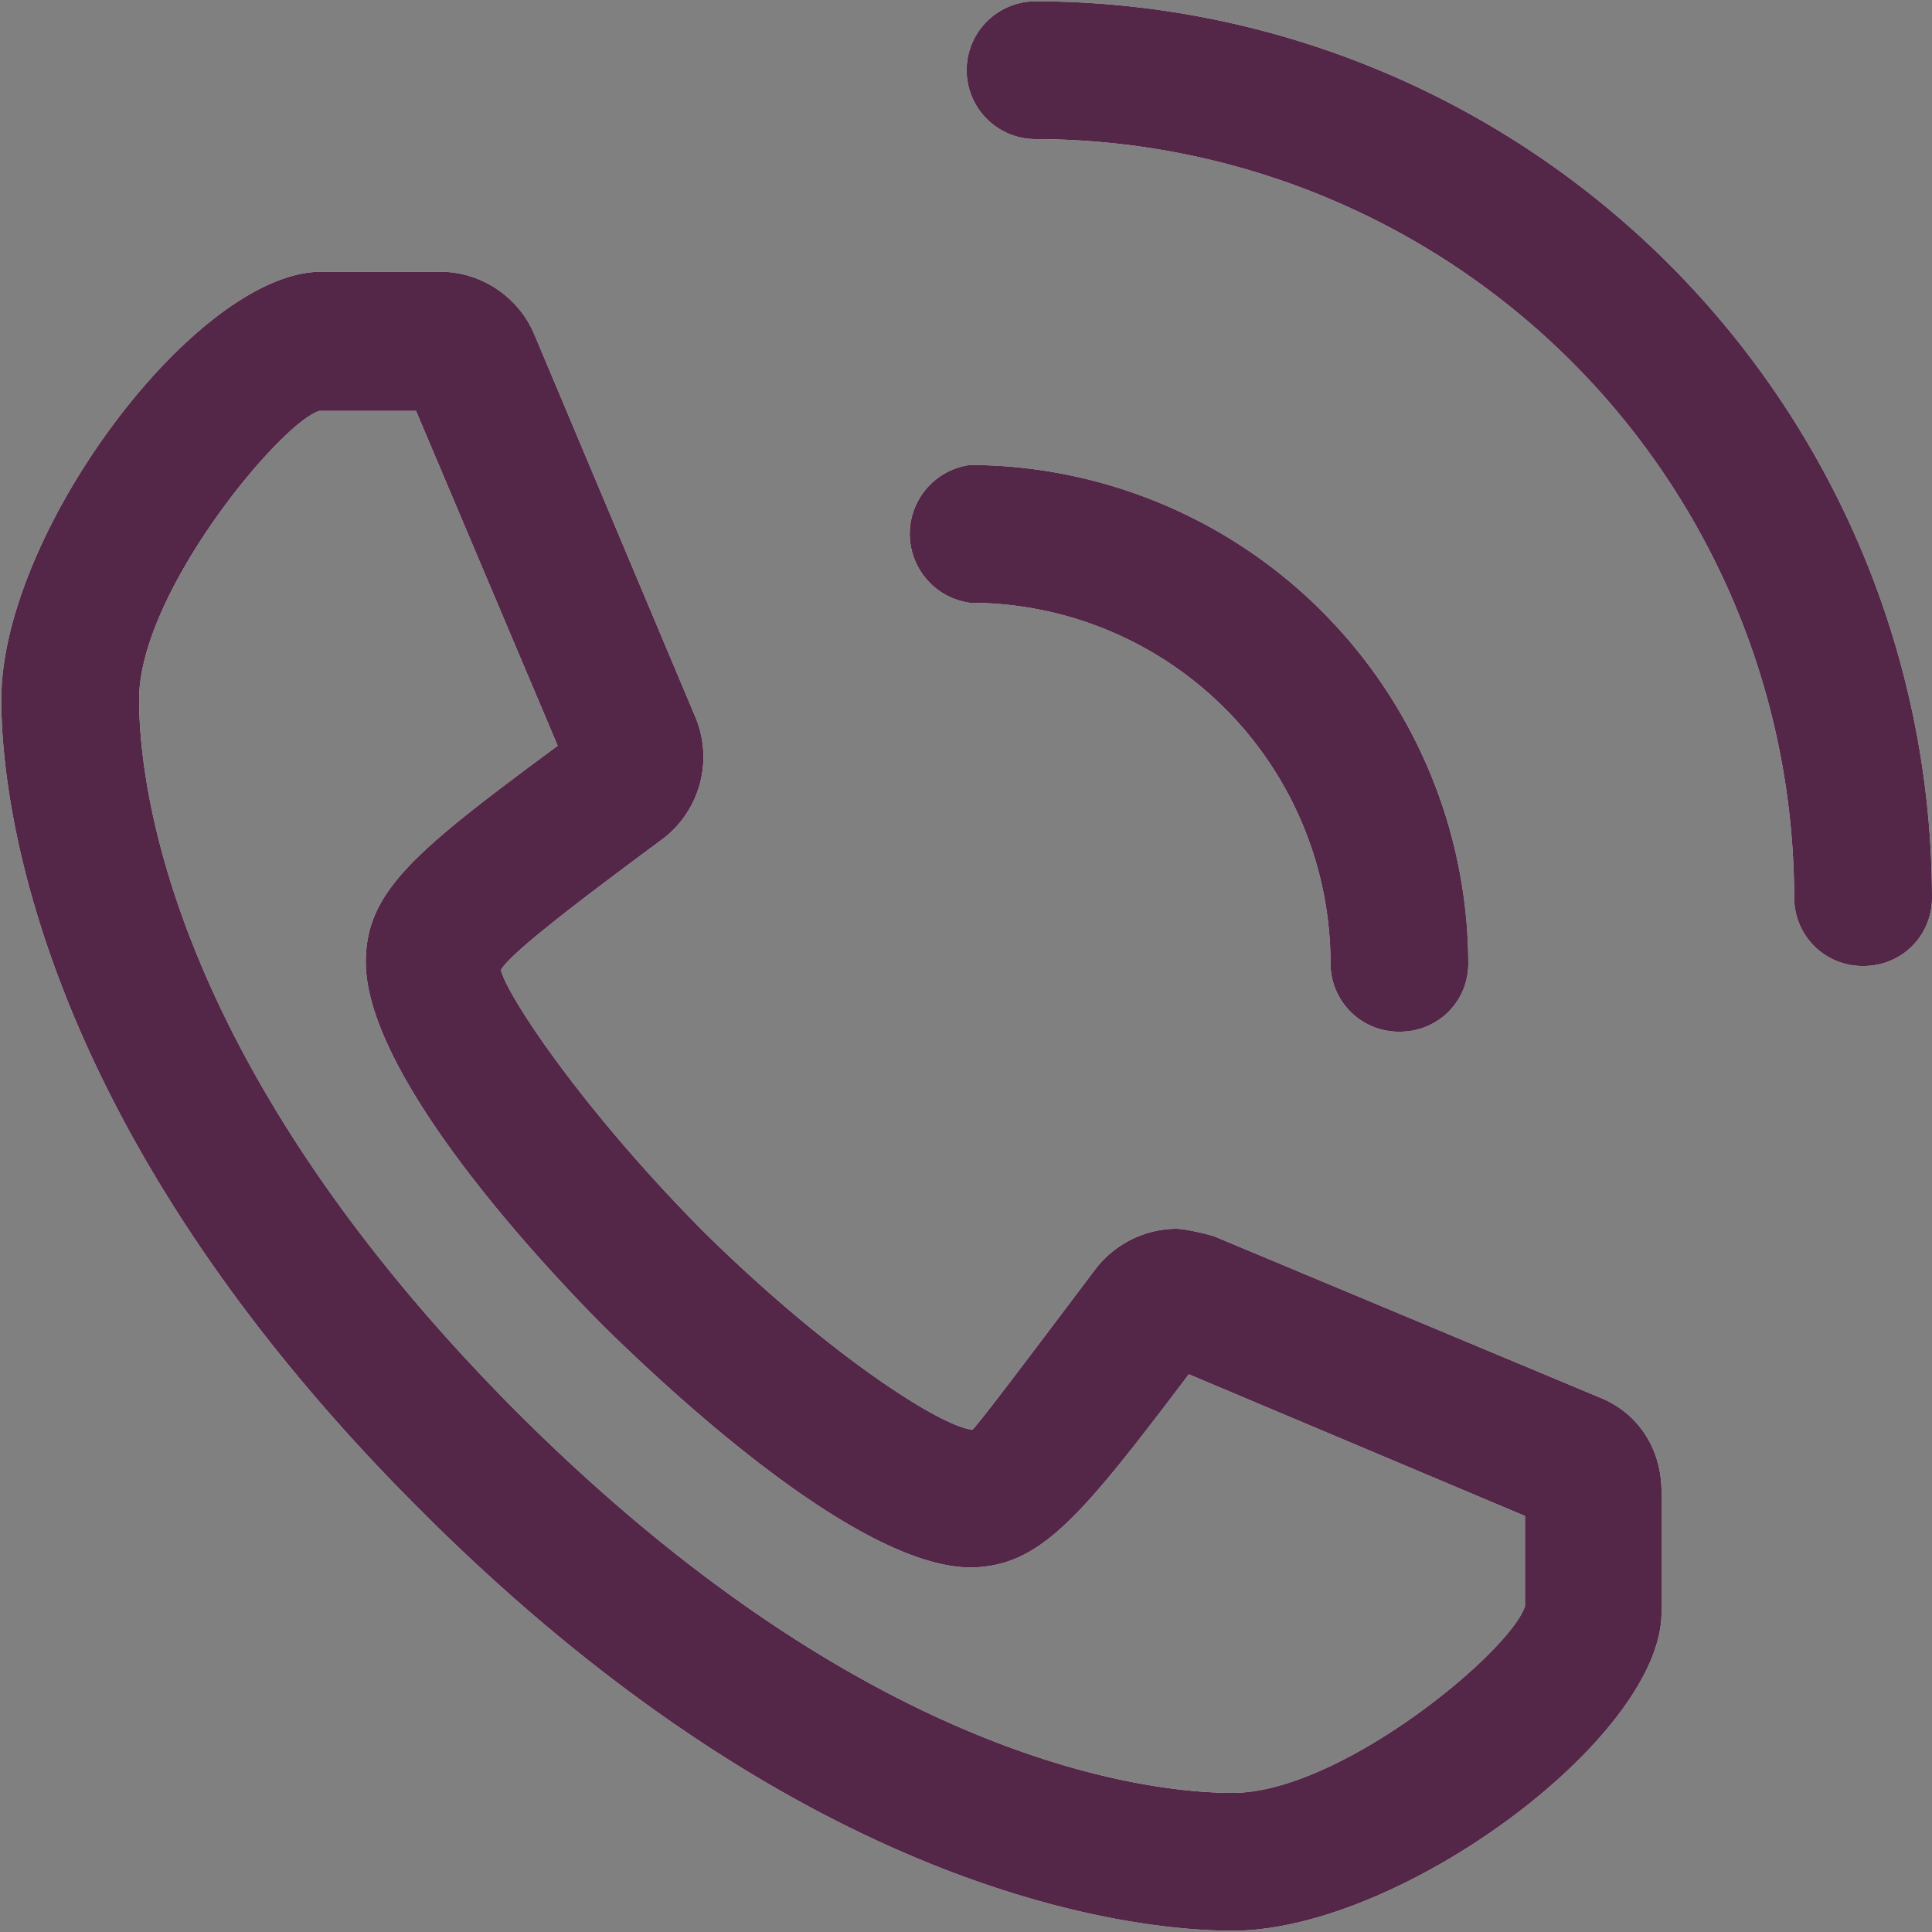 <svg xmlns="http://www.w3.org/2000/svg" xmlns:xlink="http://www.w3.org/1999/xlink" width="15" height="15" viewBox="0 0 15 15"><rect x="0" y="0" width="15" height="15" fill="#808080" stroke="none"/><defs><path id="77zba" d="M1156.47 41.5a.53.53 0 0 1-.54-.53 5.9 5.9 0 0 0-5.89-5.89.53.53 0 1 1 0-1.07 6.97 6.97 0 0 1 6.96 6.96c0 .3-.24.53-.53.53zm-3.6.51a.53.53 0 0 1-.54-.53 2.8 2.8 0 0 0-2.8-2.8.54.54 0 0 1 0-1.07 3.88 3.88 0 0 1 3.87 3.87c0 .3-.24.53-.53.53zm-1.3 6.98c-.71 0-3.27-.23-6.3-3.26-3.03-3.02-3.26-5.58-3.26-6.3 0-1.29 1.5-3.3 2.47-3.32h.94c.32 0 .61.2.73.49l1.25 2.97a.8.8 0 0 1-.25.94c-.58.43-1.18.88-1.26 1.02.03.17.6 1.05 1.56 2.02.98.97 1.86 1.53 2.1 1.55.07-.07.52-.67.95-1.24a.8.8 0 0 1 .63-.32c.07 0 .24.04.3.06l2.99 1.25c.3.12.48.4.48.73v.94c0 .97-2.03 2.47-3.33 2.47zm-7.09-11.8c-.3.09-1.4 1.41-1.4 2.24 0 .62.21 2.81 2.95 5.55 2.74 2.73 4.93 2.94 5.54 2.94.84 0 2.16-1.1 2.27-1.45v-.7l-2.61-1.1c-.84 1.11-1.15 1.49-1.69 1.5-.9 0-2.4-1.43-2.84-1.86-.44-.44-1.86-1.94-1.86-2.84 0-.55.38-.86 1.49-1.68l-1.1-2.6z"/></defs><g><g transform="translate(-1142 -34)"><use fill="#fff" xlink:href="#77zba"/><use fill="#542749" xlink:href="#77zba"/></g></g></svg>